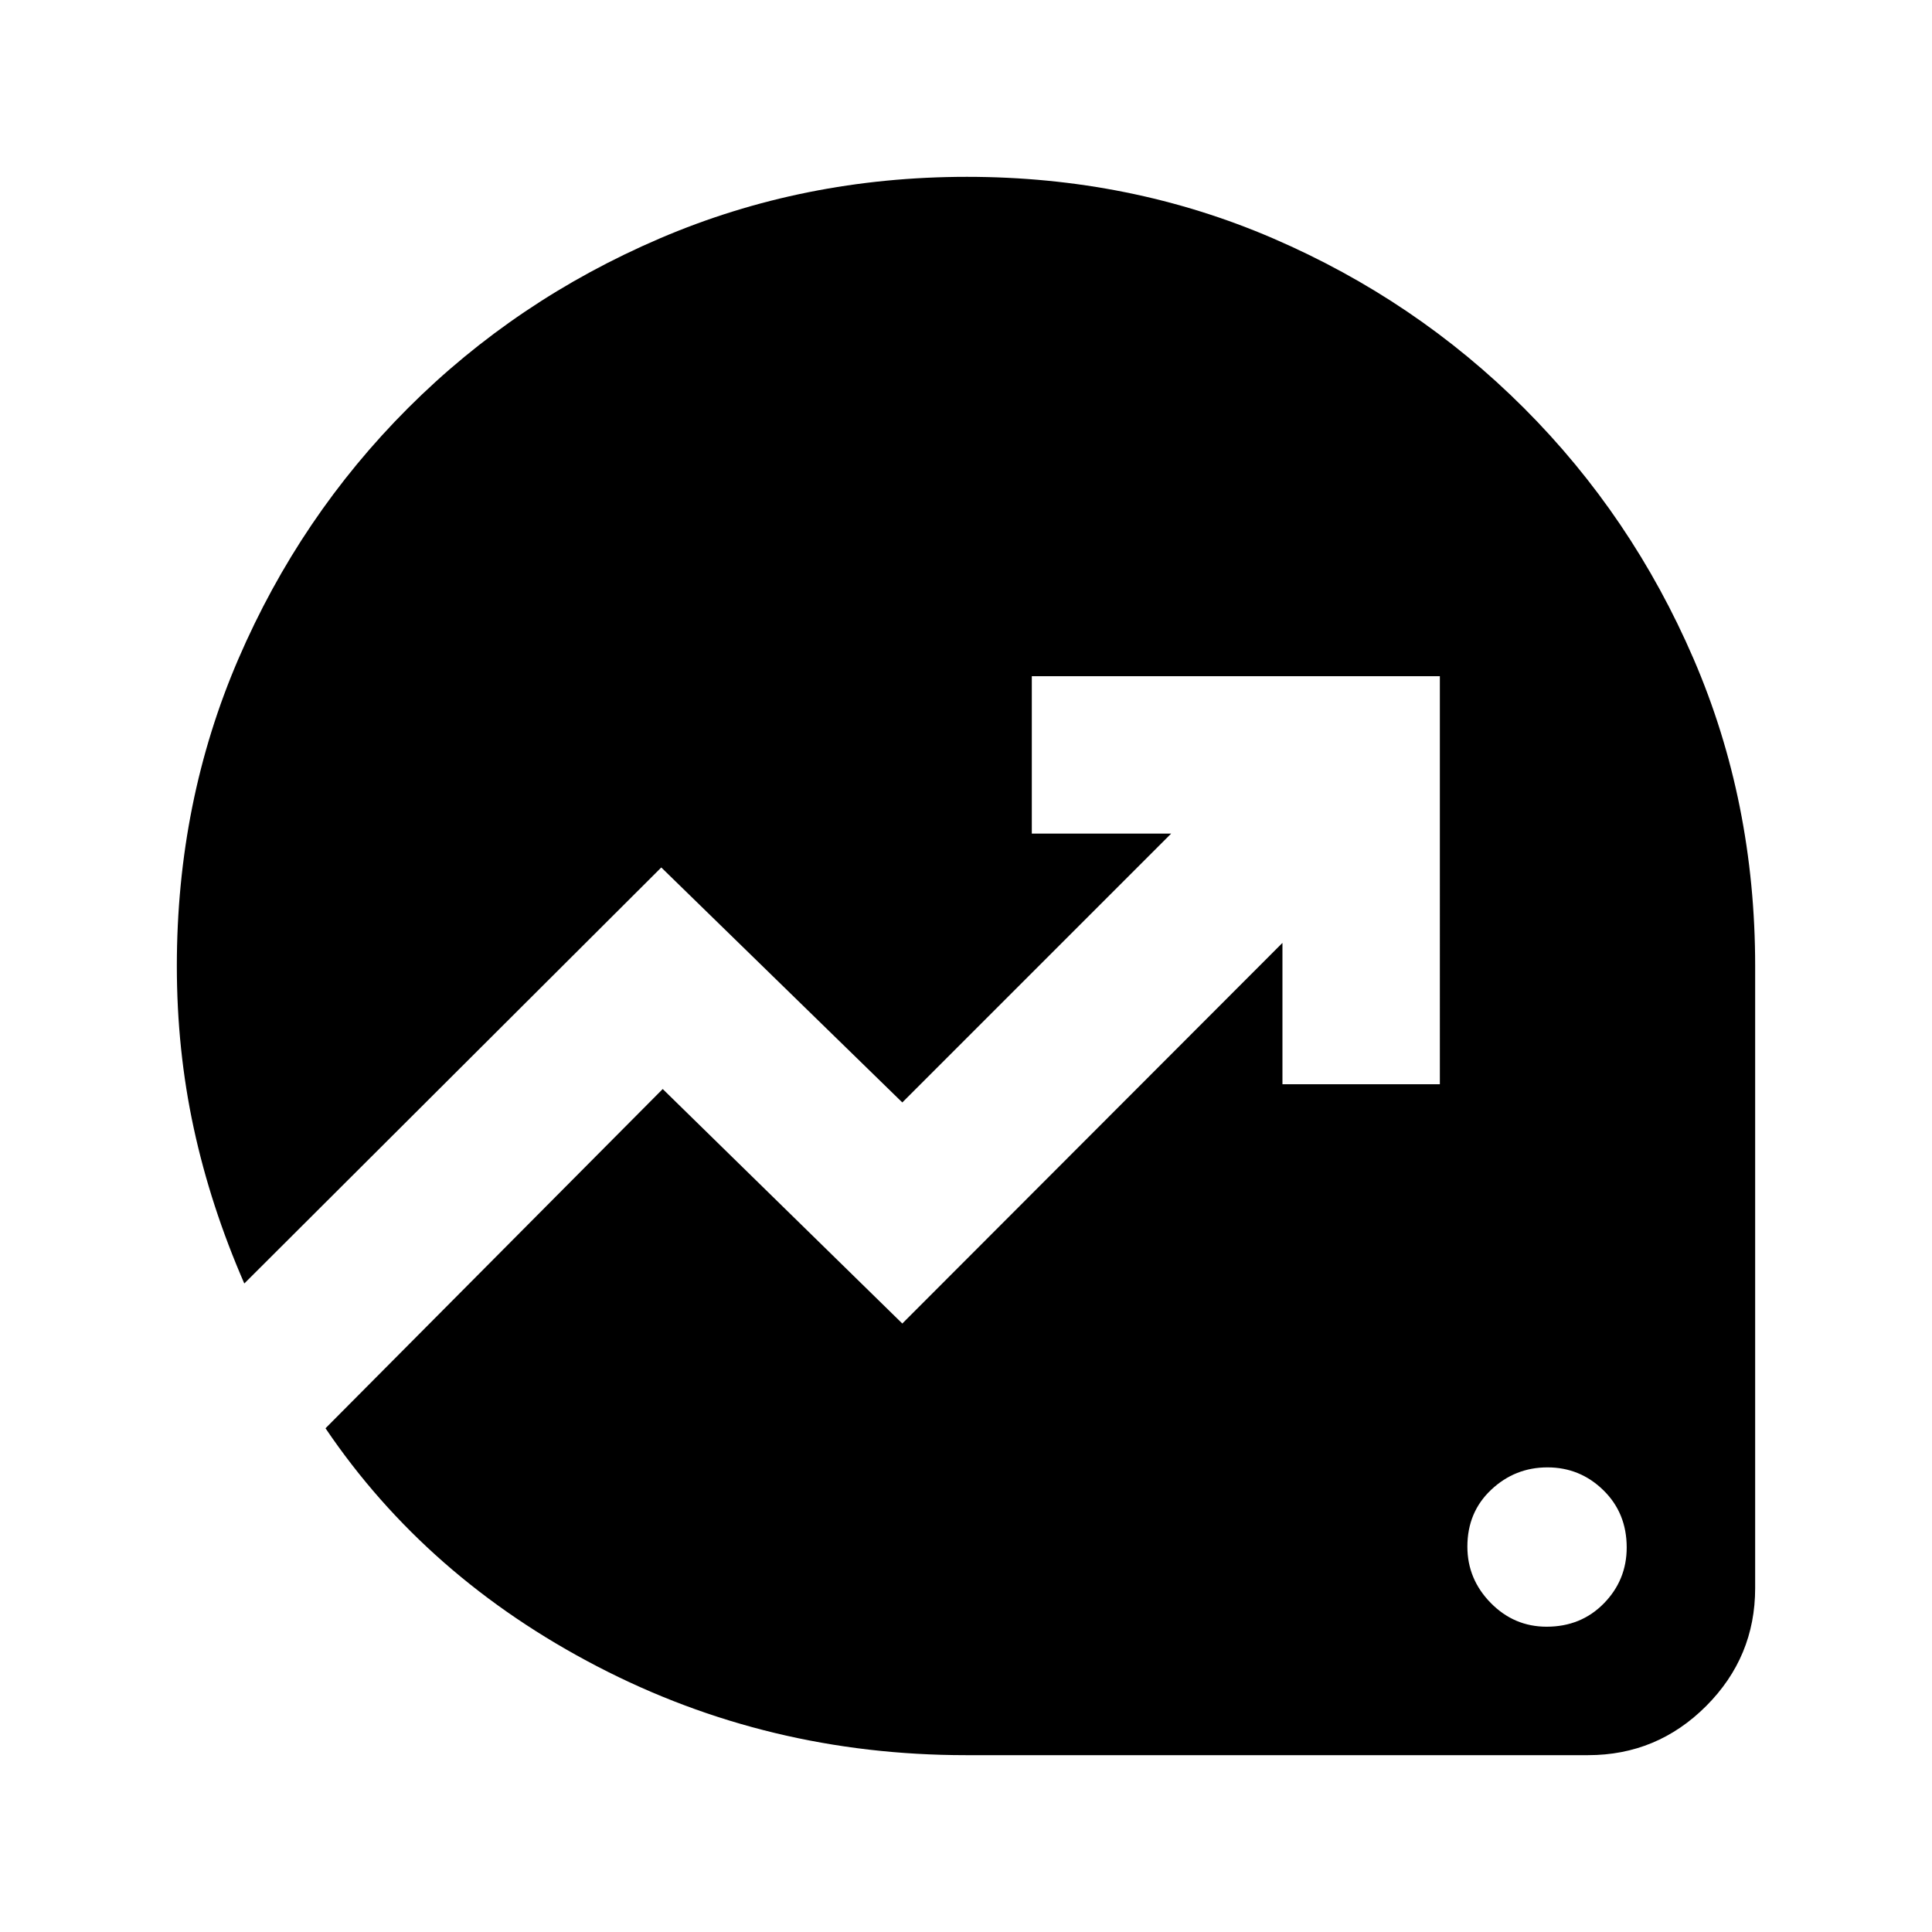<svg xmlns="http://www.w3.org/2000/svg" height="20" viewBox="0 -960 960 960" width="20"><path d="M768.51-151.7q17.12 0 28.46-11.6 11.33-11.6 11.33-27.77 0-17.13-11.6-28.46-11.6-11.34-27.77-11.34t-27.98 11.13q-11.82 11.12-11.82 28.25 0 16.16 11.61 27.98 11.6 11.81 27.77 11.81ZM480-87.87q-98.35 0-183.18-44.08-84.84-44.07-135.08-118.35L329.3-418.87l119.05 116.52 188.89-189.13v70.24h78.22V-624H512.7v78.22h69.23L448.35-412.2 328.59-528.96l-207.2 206.72q-16.76-38.48-25.14-77.26-8.38-38.78-8.38-80.5 0-81.67 30.6-152.61 30.6-70.93 84.29-124.63 53.7-53.69 125.09-84.29 71.39-30.6 152.61-30.6 81.21 0 152.15 30.6 70.93 30.6 124.63 84.29 53.69 53.7 84.29 124.63 30.6 70.94 30.6 152.61v309.13q0 34.24-24.38 58.62-24.38 24.38-58.62 24.38H480Z"/></svg>